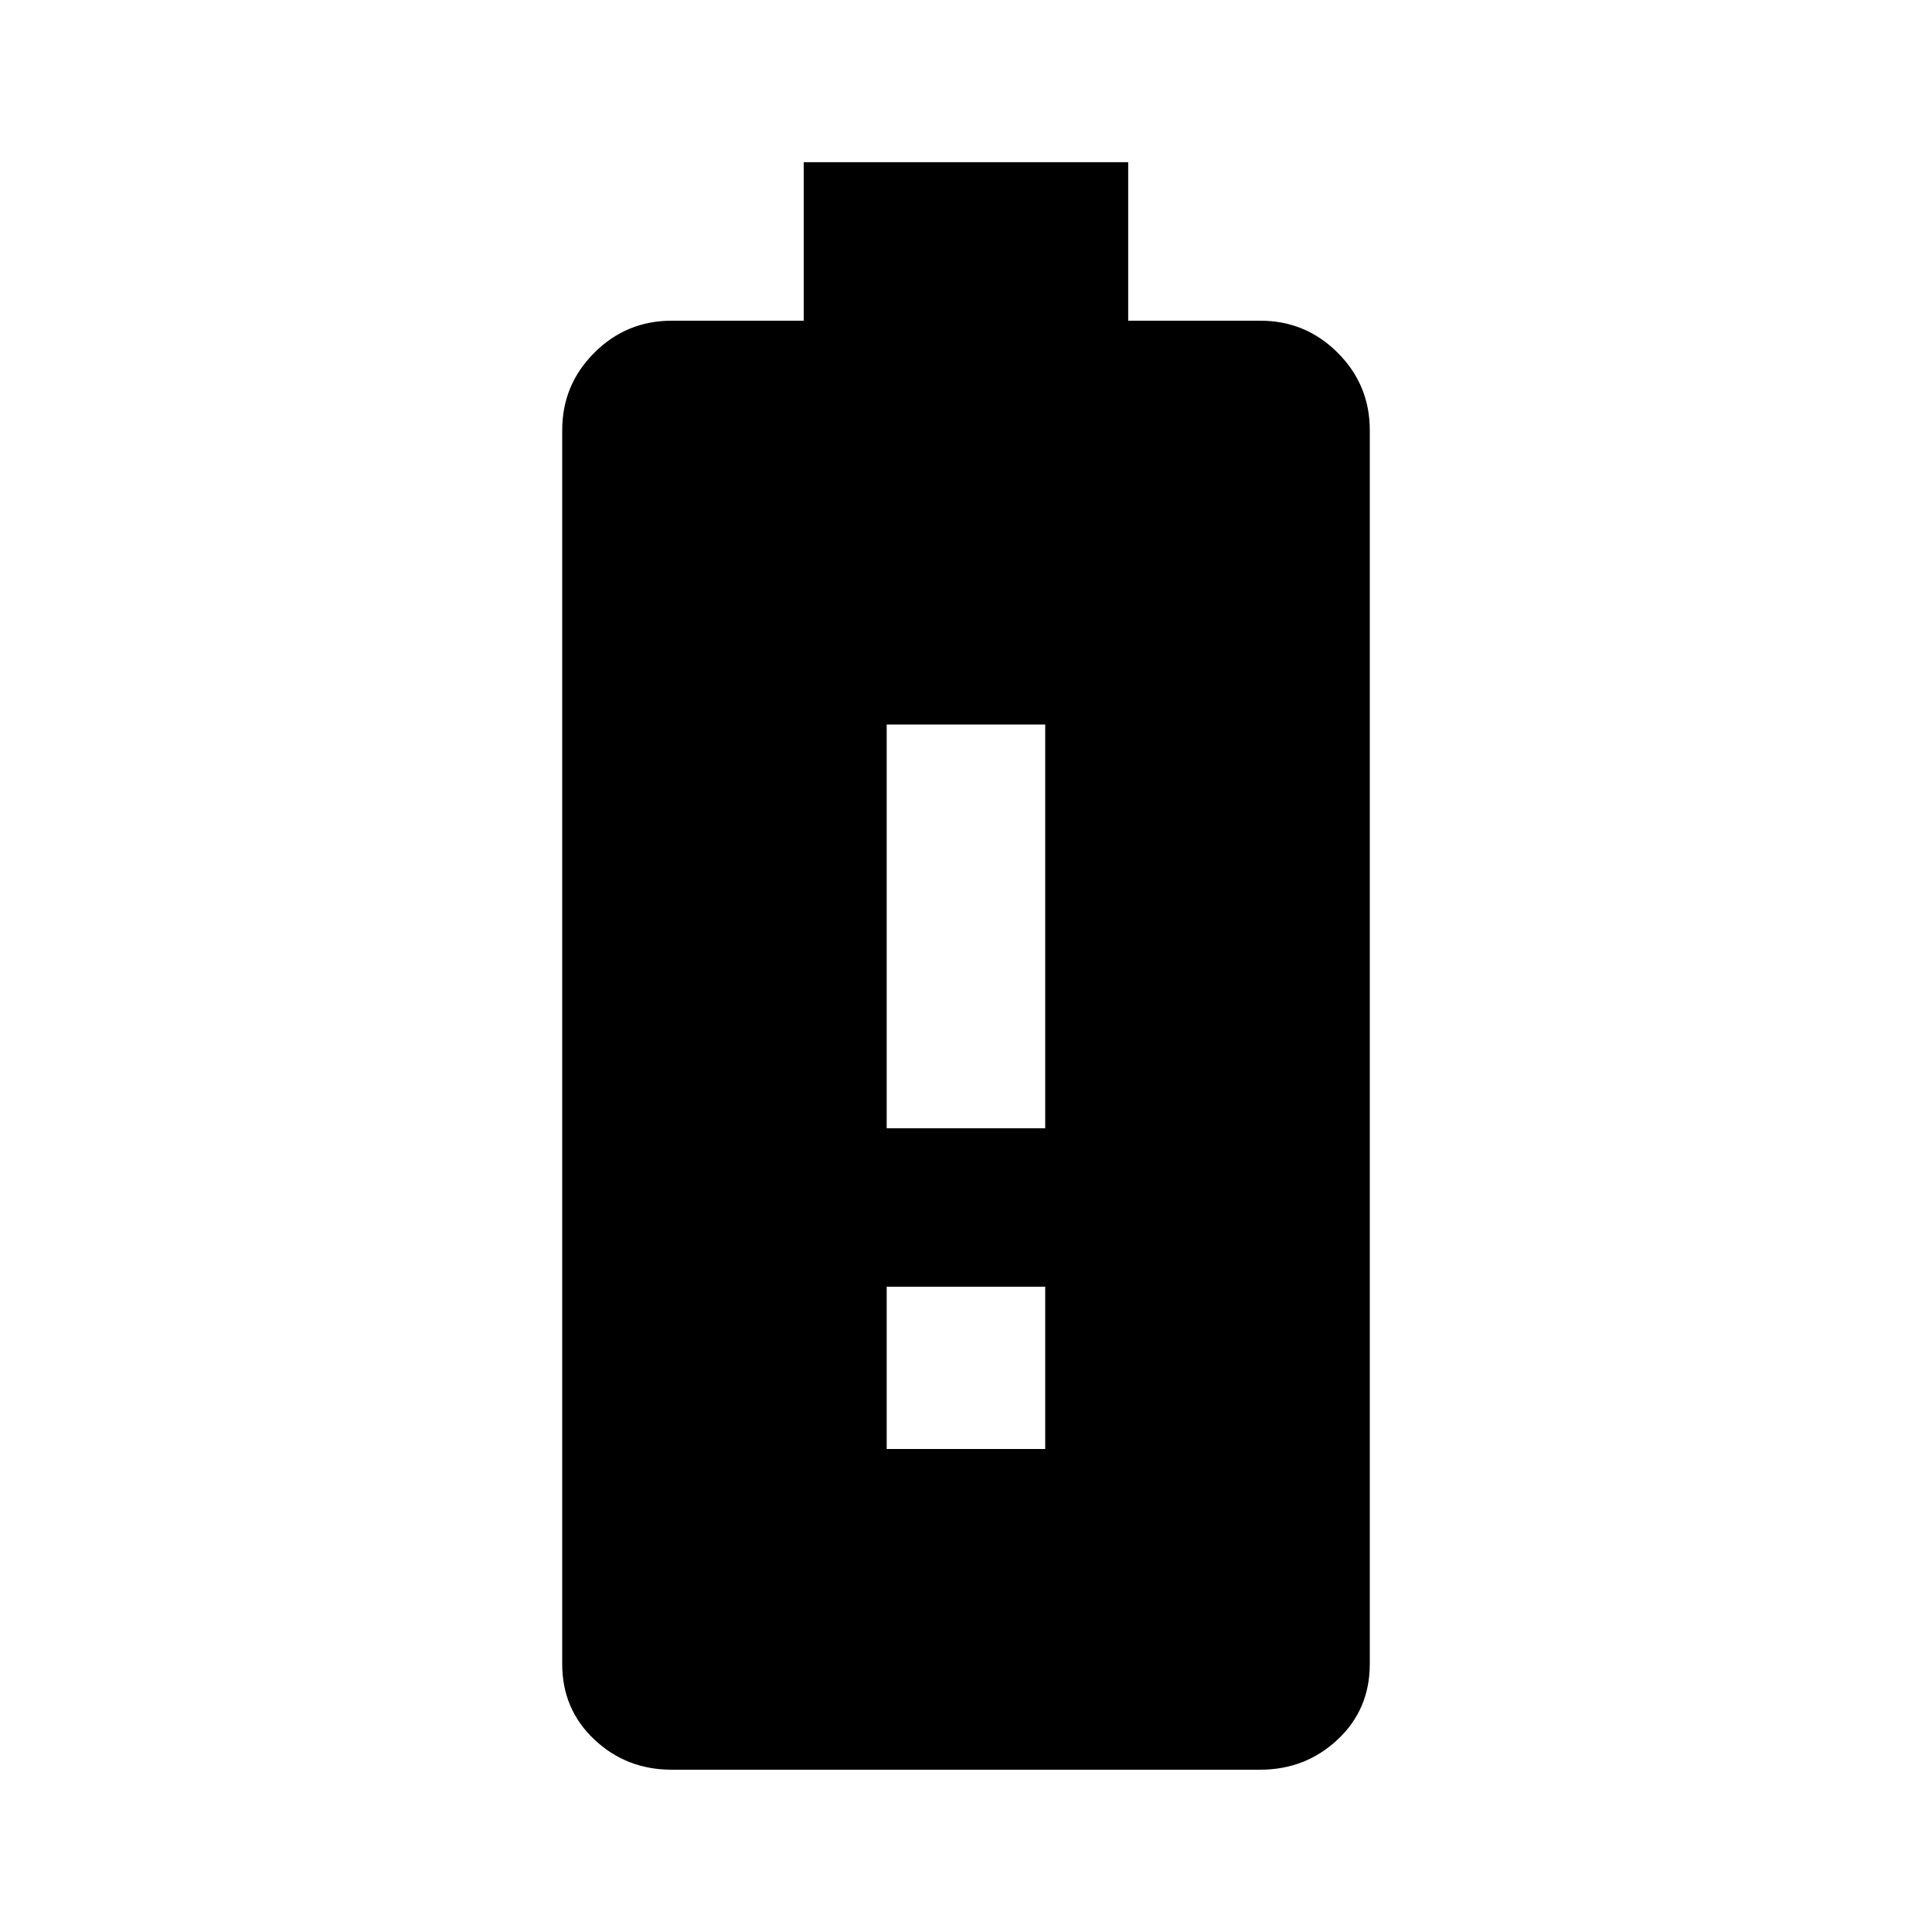 <!-- Generated by IcoMoon.io -->
<svg version="1.1" xmlns="http://www.w3.org/2000/svg" width="20" height="20" viewBox="0 0 20 20">
<title>battery_alert</title>
<path d="M10.82 11.68v-4.18h-1.641v4.18h1.641zM10.82 15v-1.68h-1.641v1.68h1.641zM13.047 3.32q0.469 0 0.801 0.332t0.332 0.801v12.773q0 0.469-0.332 0.781t-0.801 0.313h-6.094q-0.469 0-0.801-0.313t-0.332-0.781v-12.773q0-0.469 0.332-0.801t0.801-0.332h1.367v-1.641h3.359v1.641h1.367z"></path>
</svg>
